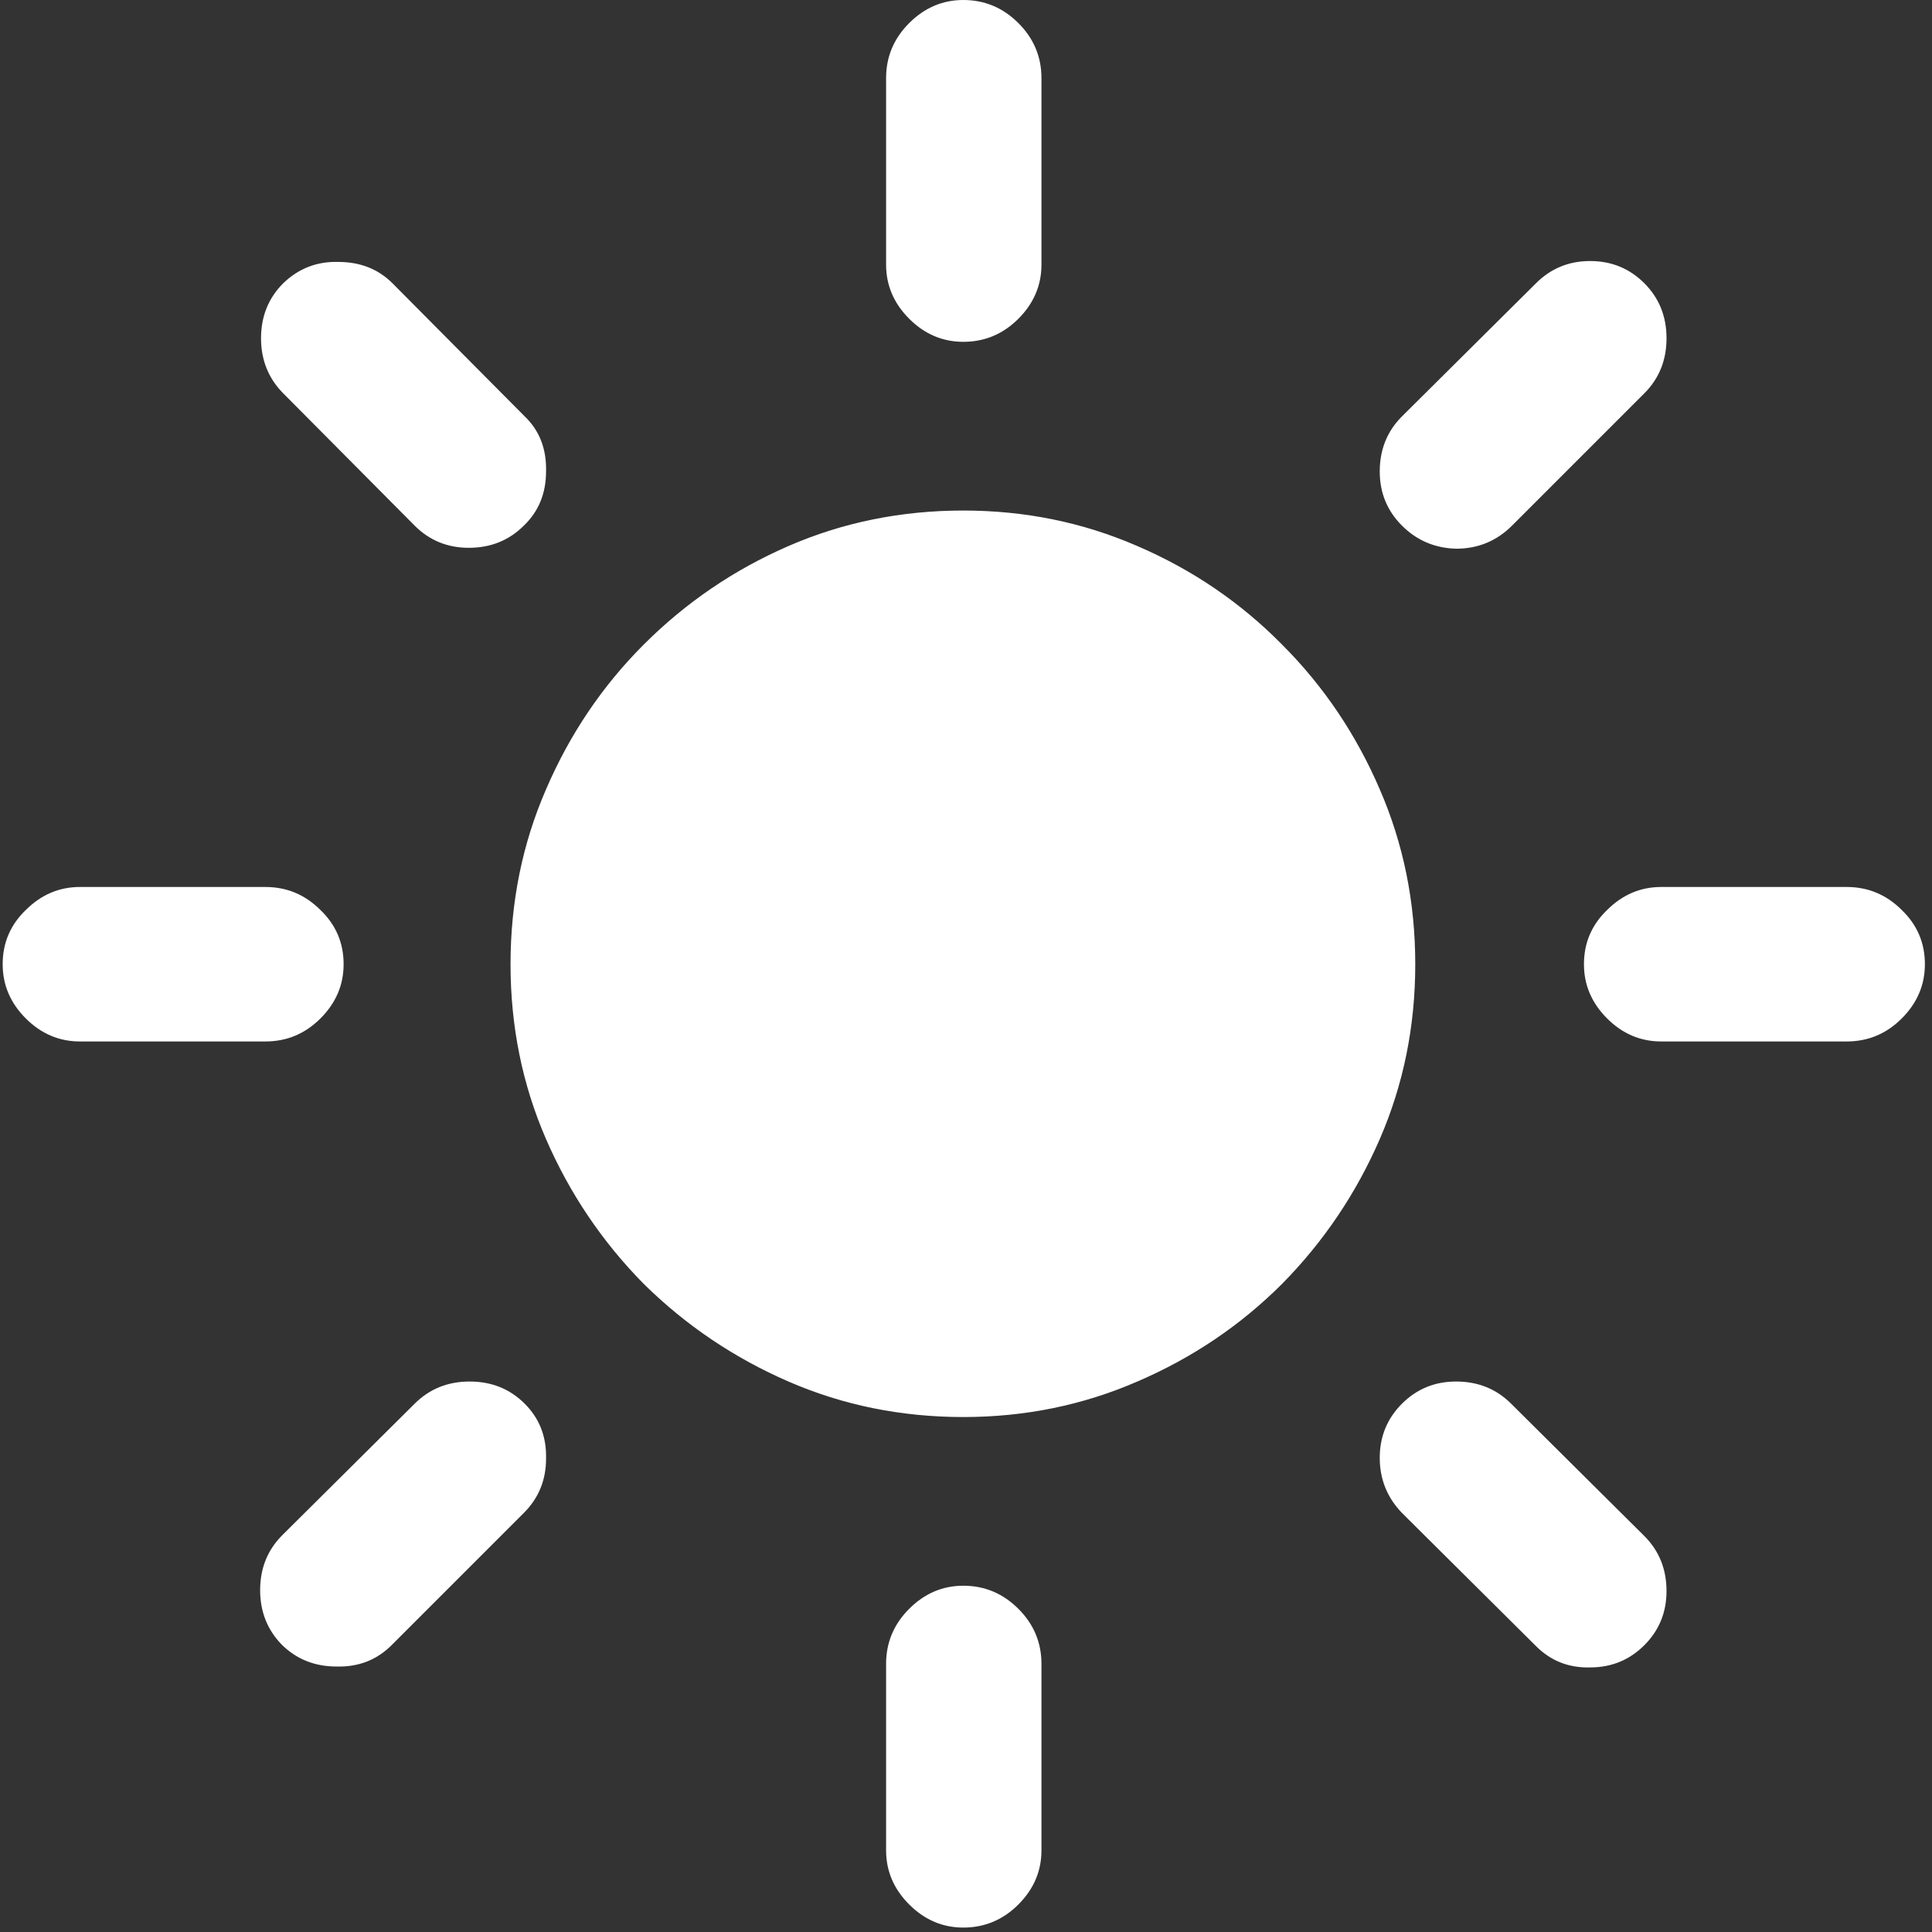 <svg width="136" height="136" viewBox="0 0 136 136" fill="none" xmlns="http://www.w3.org/2000/svg">
<rect x="0" y="0" width="136" height="136" fill="#333333" stroke="none"/>
<path d="M67.812 35.938C63.438 35.938 59.333 36.771 55.5 38.438C51.667 40.104 48.271 42.417 45.312 45.375C42.396 48.292 40.104 51.688 38.438 55.562C36.771 59.396 35.938 63.5 35.938 67.875C35.938 72.25 36.771 76.354 38.438 80.188C40.104 84.021 42.396 87.417 45.312 90.375C48.271 93.292 51.667 95.583 55.5 97.25C59.333 98.917 63.438 99.75 67.812 99.75C72.146 99.75 76.229 98.917 80.062 97.25C83.938 95.583 87.333 93.292 90.25 90.375C93.167 87.417 95.458 84.021 97.125 80.188C98.792 76.354 99.625 72.25 99.625 67.875C99.625 63.5 98.792 59.396 97.125 55.562C95.458 51.688 93.167 48.292 90.25 45.375C87.333 42.417 83.938 40.104 80.062 38.438C76.229 36.771 72.146 35.938 67.812 35.938ZM73.312 5.5C73.312 4 72.771 2.708 71.688 1.625C70.604 0.542 69.312 0 67.812 0C66.354 0 65.083 0.542 64 1.625C62.917 2.708 62.375 4 62.375 5.5V18.625C62.375 20.083 62.917 21.354 64 22.438C65.083 23.521 66.354 24.062 67.812 24.062C69.312 24.062 70.604 23.521 71.688 22.438C72.771 21.354 73.312 20.083 73.312 18.625V5.5ZM98.688 29.312C97.646 30.354 97.125 31.646 97.125 33.188C97.125 34.688 97.646 35.958 98.688 37C99.729 38.042 101 38.583 102.5 38.625C104.042 38.625 105.354 38.083 106.438 37L115.75 27.688C116.792 26.646 117.312 25.354 117.312 23.812C117.312 22.271 116.792 20.979 115.75 19.938C114.708 18.896 113.438 18.375 111.938 18.375C110.438 18.375 109.167 18.896 108.125 19.938L98.688 29.312ZM130 73.312C131.5 73.312 132.792 72.771 133.875 71.688C134.958 70.604 135.5 69.333 135.5 67.875C135.5 66.375 134.958 65.104 133.875 64.062C132.792 62.979 131.5 62.438 130 62.438H116.938C115.479 62.438 114.208 62.979 113.125 64.062C112.042 65.104 111.5 66.375 111.5 67.875C111.5 69.333 112.042 70.604 113.125 71.688C114.208 72.771 115.479 73.312 116.938 73.312H130ZM106.375 98.812C105.333 97.771 104.042 97.25 102.5 97.25C101 97.25 99.729 97.771 98.688 98.812C97.646 99.854 97.125 101.125 97.125 102.625C97.125 104.125 97.646 105.417 98.688 106.5L108.125 115.875C109.167 116.917 110.438 117.417 111.938 117.375C113.438 117.375 114.708 116.854 115.75 115.812C116.792 114.771 117.312 113.5 117.312 112C117.312 110.458 116.792 109.167 115.75 108.125L106.375 98.812ZM73.312 117.125C73.312 115.625 72.771 114.333 71.688 113.25C70.604 112.167 69.312 111.625 67.812 111.625C66.354 111.625 65.083 112.167 64 113.25C62.917 114.333 62.375 115.625 62.375 117.125V130.25C62.375 131.708 62.917 132.979 64 134.062C65.083 135.146 66.354 135.688 67.812 135.688C69.312 135.688 70.604 135.146 71.688 134.062C72.771 132.979 73.312 131.708 73.312 130.25V117.125ZM19.875 108.062C18.833 109.104 18.312 110.396 18.312 111.938C18.312 113.438 18.812 114.708 19.812 115.75C20.854 116.792 22.146 117.312 23.688 117.312C25.229 117.354 26.521 116.854 27.562 115.812L36.875 106.5C37.917 105.458 38.438 104.188 38.438 102.688C38.479 101.146 37.979 99.854 36.938 98.812C35.896 97.771 34.604 97.25 33.062 97.25C31.521 97.25 30.229 97.771 29.188 98.812L19.875 108.062ZM5.625 62.438C4.167 62.438 2.896 62.979 1.812 64.062C0.729 65.104 0.188 66.375 0.188 67.875C0.188 69.333 0.729 70.604 1.812 71.688C2.896 72.771 4.167 73.312 5.625 73.312H18.688C20.188 73.312 21.479 72.771 22.562 71.688C23.646 70.604 24.188 69.333 24.188 67.875C24.188 66.375 23.646 65.104 22.562 64.062C21.479 62.979 20.188 62.438 18.688 62.438H5.625ZM29.188 37C30.229 38.042 31.5 38.562 33 38.562C34.542 38.562 35.833 38.042 36.875 37C37.917 36 38.438 34.729 38.438 33.188C38.479 31.604 37.979 30.312 36.938 29.312L27.625 19.938C26.625 18.938 25.354 18.438 23.812 18.438C22.312 18.396 21.021 18.896 19.938 19.938C18.896 20.979 18.375 22.271 18.375 23.812C18.375 25.312 18.875 26.583 19.875 27.625L29.188 37Z" fill="white"/>
</svg>
